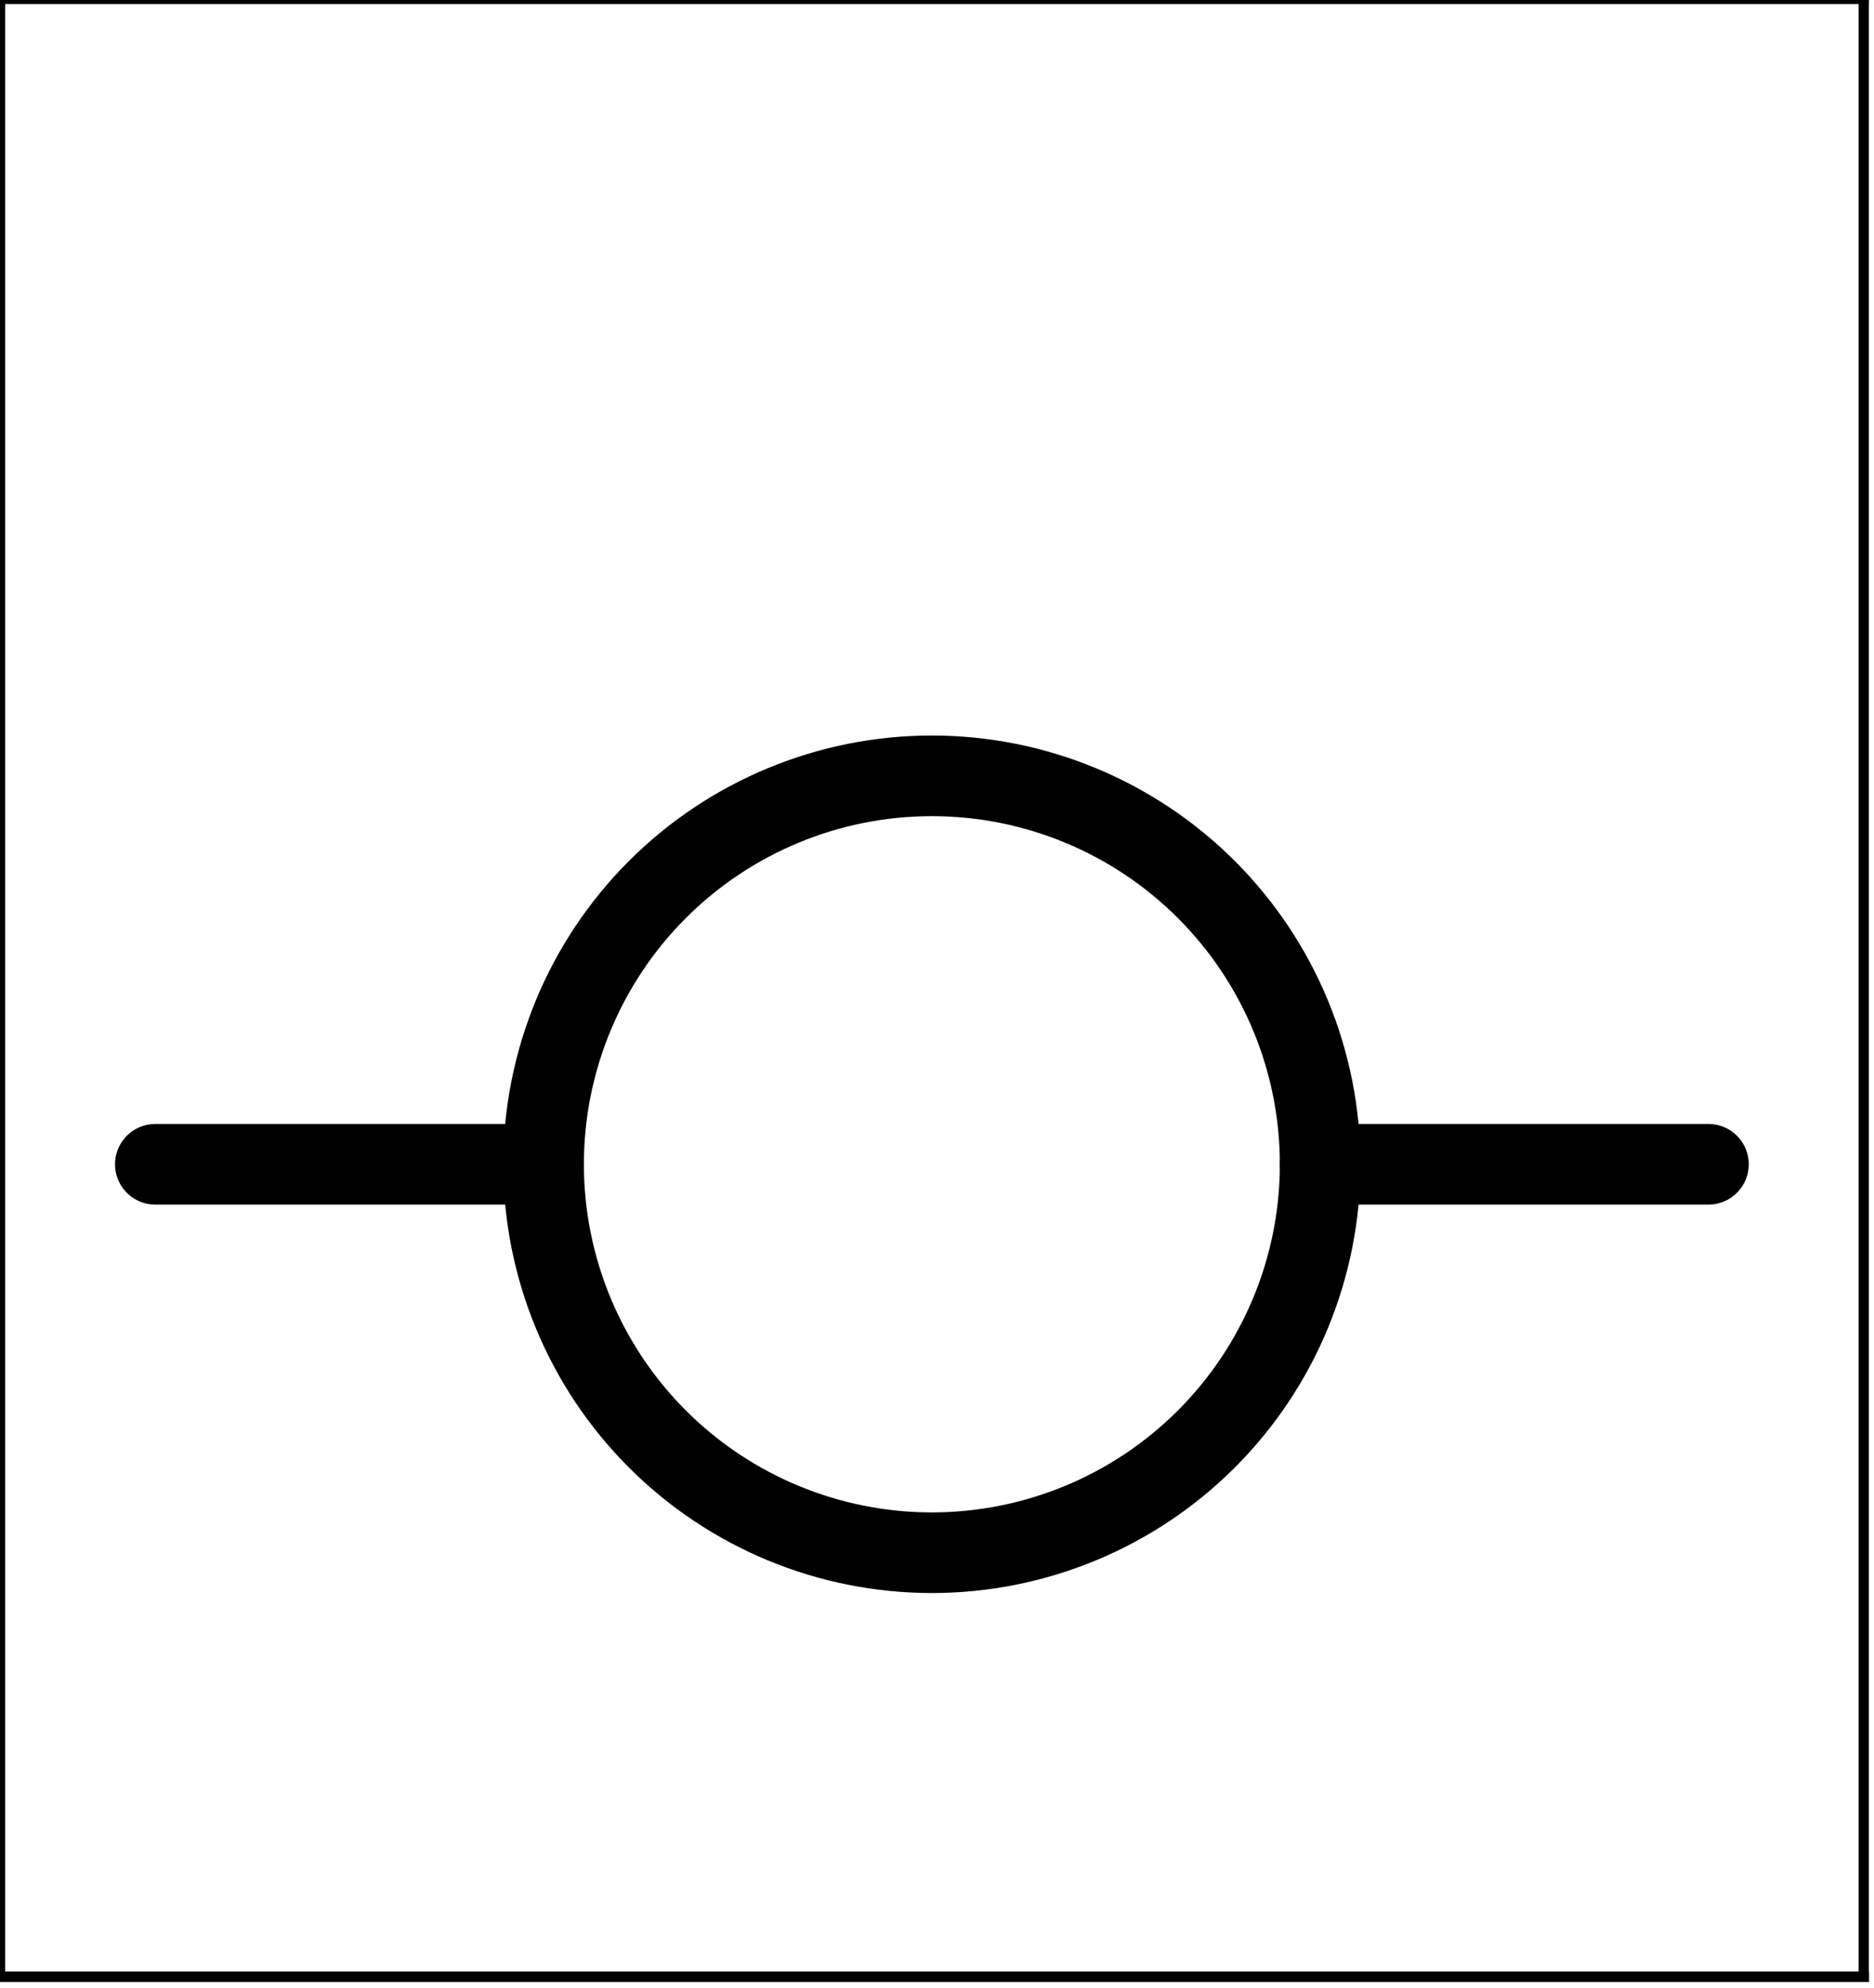 <?xml version="1.0"?>
<!-- Created by MetaPost 1.9991 on 2022.02.17:1529 -->
<svg version="1.1" xmlns="http://www.w3.org/2000/svg" xmlns:xlink="http://www.w3.org/1999/xlink" width="101.472" height="107.613" viewBox="0 0 101.472 107.613">
<!-- Original BoundingBox: -0.277725 -0.277725 101.194611 107.334854 -->
  <path d="M71.483 63.017C71.483 57.44,69.268 52.093,65.325 48.15C61.382 44.208,56.035 41.992,50.459 41.992C44.882 41.992,39.535 44.208,35.592 48.15C31.65 52.093,29.434 57.44,29.434 63.017C29.434 68.593,31.65 73.94,35.592 77.883C39.535 81.826,44.882 84.041,50.459 84.041C56.035 84.041,61.382 81.826,65.325 77.883C69.268 73.94,71.483 68.593,71.483 63.017Z" style="stroke:rgb(0%,0%,0%); stroke-width: 4.364;stroke-linecap: round;stroke-linejoin: round;stroke-miterlimit: 10;fill: none;"></path>
  <path d="M8.41 63.017L29.434 63.017" style="stroke:rgb(0%,0%,0%); stroke-width: 4.364;stroke-linecap: round;stroke-linejoin: round;stroke-miterlimit: 10;fill: none;"></path>
  <path d="M71.483 63.017L92.508 63.017" style="stroke:rgb(0%,0%,0%); stroke-width: 4.364;stroke-linecap: round;stroke-linejoin: round;stroke-miterlimit: 10;fill: none;"></path>
  <path d="M0 107L100.917 107" style="stroke:rgb(0%,0%,0%); stroke-width: 0.555;stroke-linecap: square;stroke-linejoin: round;stroke-miterlimit: 10;fill: none;"></path>
  <path d="M0 -0.057L100.917 -0.057" style="stroke:rgb(0%,0%,0%); stroke-width: 0.555;stroke-linecap: square;stroke-linejoin: round;stroke-miterlimit: 10;fill: none;"></path>
  <path d="M0 107L100.917 107" style="stroke:rgb(0%,0%,0%); stroke-width: 0.555;stroke-linecap: square;stroke-linejoin: round;stroke-miterlimit: 10;fill: none;"></path>
  <path d="M0 107L0 -0.057" style="stroke:rgb(0%,0%,0%); stroke-width: 0.555;stroke-linecap: square;stroke-linejoin: round;stroke-miterlimit: 10;fill: none;"></path>
  <path d="M100.917 107L100.917 -0.057" style="stroke:rgb(0%,0%,0%); stroke-width: 0.555;stroke-linecap: square;stroke-linejoin: round;stroke-miterlimit: 10;fill: none;"></path>
</svg>
